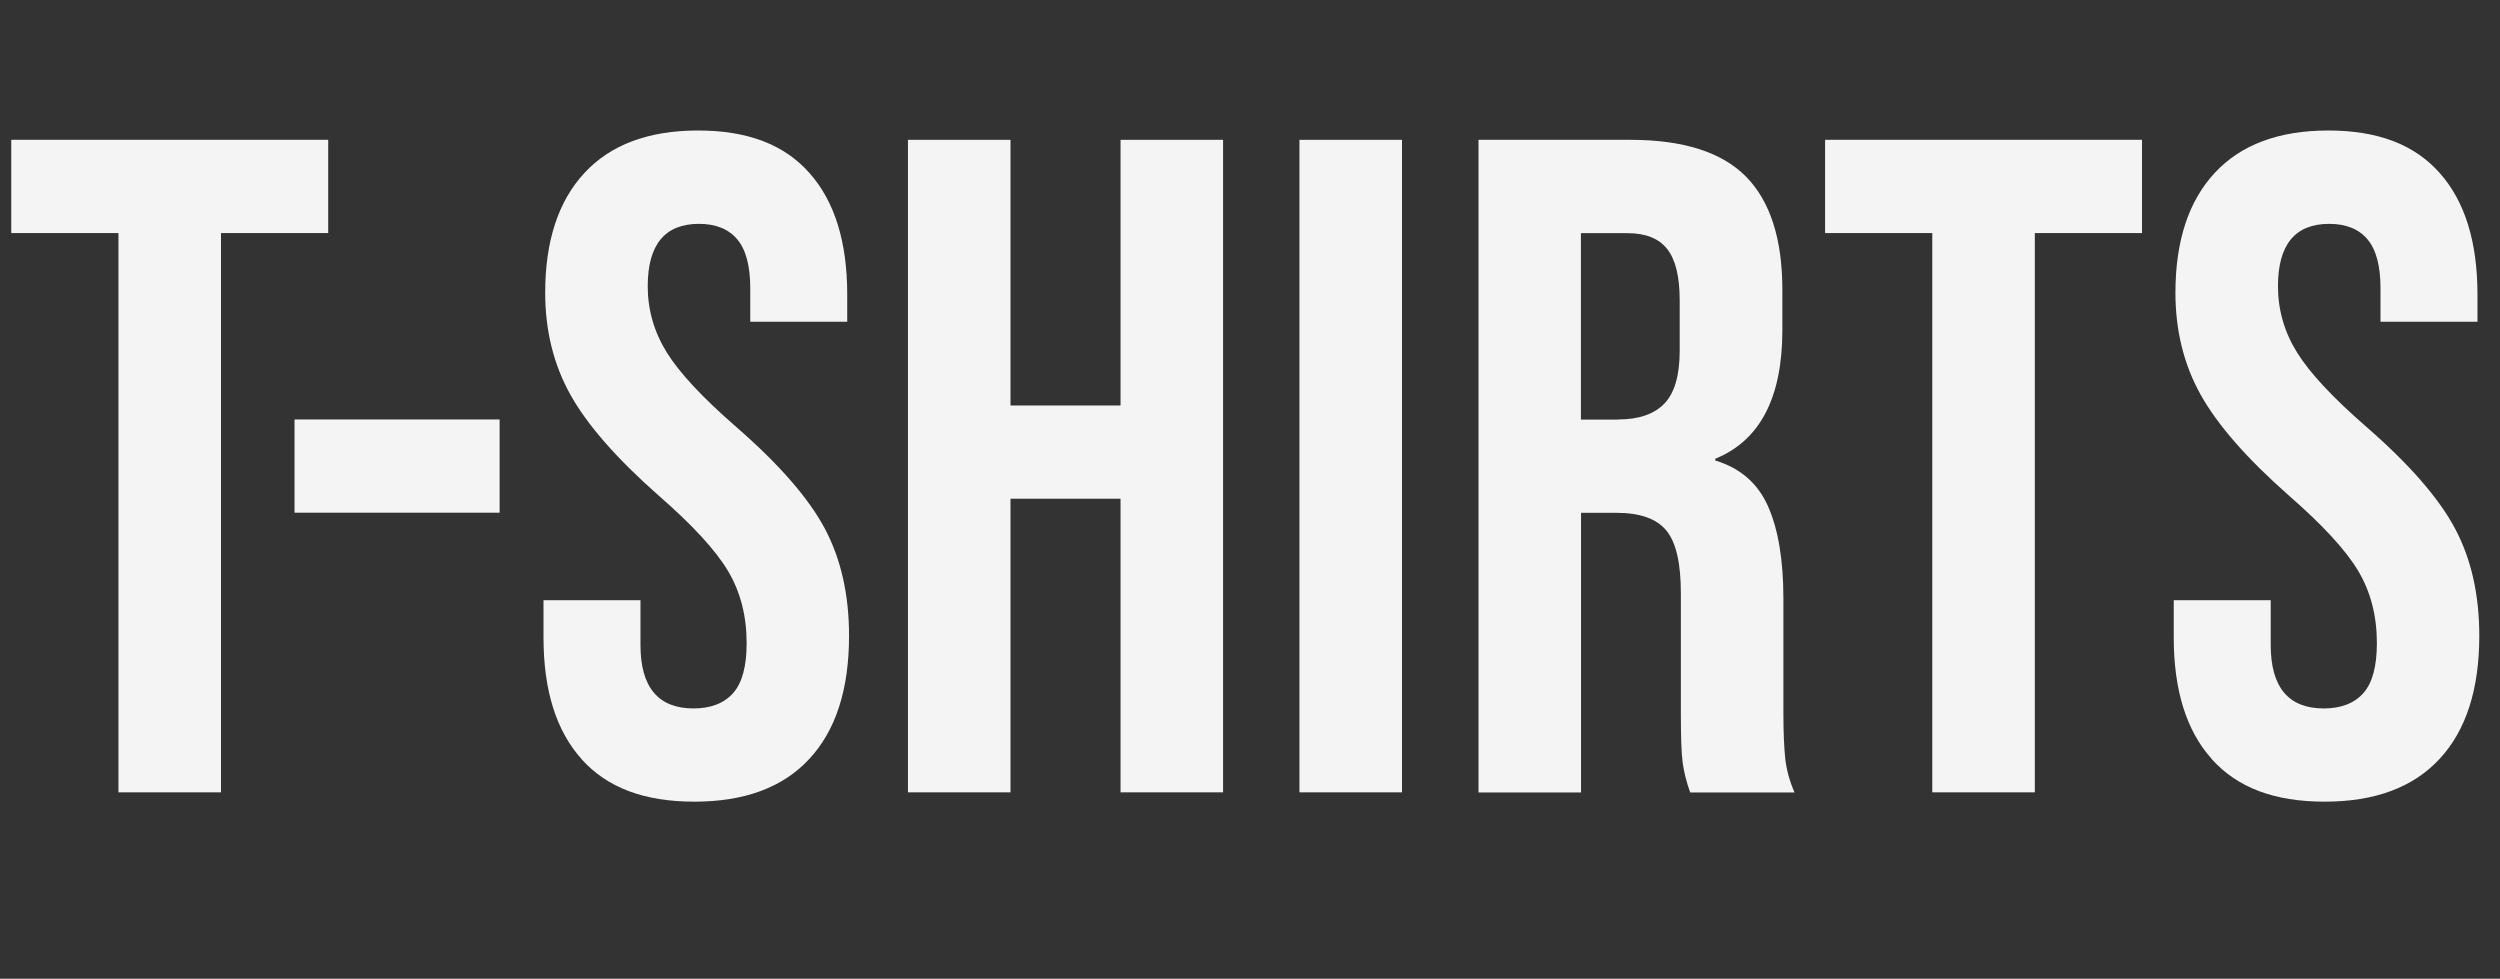 <?xml version="1.0" encoding="UTF-8"?>
<svg id="Layer_2" data-name="Layer 2" xmlns="http://www.w3.org/2000/svg" viewBox="0 0 193.1 75.6">
  <rect x="0" y="0" width="193.1" height="75.6" fill="#333333" stroke="none"/>
  <defs>
    <style>
      .cls-1 {
        fill: #f4f4f4;
        stroke-width: 0px;
      }
    </style>
  </defs>
  <g id="Layer_4" data-name="Layer 4">
    <g>
      <path class="cls-1" d="M9.14,18H.87v-7.2h24.48v7.2h-8.28v43.2h-7.92V18Z"/>
      <path class="cls-1" d="M22.75,32.4h15.84v7.2h-15.84v-7.2Z"/>
      <path class="cls-1" d="M44.93,58.64c-1.97-2.18-2.95-5.32-2.95-9.4v-2.88h7.49v3.46c0,3.26,1.37,4.9,4.1,4.9,1.34,0,2.36-.4,3.06-1.19.7-.79,1.04-2.08,1.04-3.85,0-2.11-.48-3.97-1.44-5.58-.96-1.61-2.74-3.54-5.33-5.8-3.27-2.88-5.54-5.48-6.84-7.81-1.3-2.33-1.95-4.96-1.95-7.88,0-3.98,1.01-7.07,3.03-9.25,2.02-2.18,4.94-3.28,8.78-3.28s6.66,1.09,8.6,3.28c1.95,2.19,2.92,5.32,2.92,9.4v2.09h-7.49v-2.59c0-1.73-.34-2.99-1.01-3.78s-1.65-1.19-2.95-1.19c-2.64,0-3.96,1.61-3.96,4.82,0,1.82.49,3.53,1.47,5.11s2.77,3.5,5.37,5.76c3.31,2.88,5.59,5.5,6.84,7.85,1.25,2.35,1.87,5.11,1.87,8.28,0,4.13-1.02,7.3-3.06,9.5-2.04,2.21-5,3.31-8.89,3.31s-6.74-1.09-8.71-3.28Z"/>
      <path class="cls-1" d="M70.13,10.8h7.92v20.52h8.5V10.8h7.92v50.4h-7.92v-22.68h-8.5v22.68h-7.92V10.8Z"/>
      <path class="cls-1" d="M100.37,10.8h7.92v50.4h-7.92V10.8Z"/>
      <path class="cls-1" d="M114.19,10.8h11.74c4.08,0,7.06.95,8.93,2.84,1.87,1.9,2.81,4.81,2.81,8.75v3.1c0,5.23-1.73,8.54-5.18,9.94v.14c1.92.58,3.28,1.75,4.07,3.53.79,1.78,1.19,4.15,1.19,7.13v8.86c0,1.44.05,2.6.14,3.49.1.89.34,1.76.72,2.63h-8.06c-.29-.82-.48-1.58-.58-2.3-.1-.72-.14-2.02-.14-3.89v-9.22c0-2.3-.37-3.91-1.12-4.82-.74-.91-2.03-1.37-3.85-1.37h-2.74v21.6h-7.92V10.8ZM124.99,32.4c1.58,0,2.77-.41,3.56-1.22.79-.82,1.19-2.18,1.19-4.1v-3.89c0-1.82-.32-3.14-.97-3.96-.65-.82-1.67-1.22-3.06-1.22h-3.6v14.4h2.88Z"/>
      <path class="cls-1" d="M149.25,18h-8.28v-7.2h24.48v7.2h-8.28v43.2h-7.92V18Z"/>
      <path class="cls-1" d="M170.85,58.64c-1.97-2.18-2.95-5.32-2.95-9.4v-2.88h7.49v3.46c0,3.26,1.37,4.9,4.1,4.9,1.34,0,2.36-.4,3.06-1.19.7-.79,1.04-2.08,1.04-3.85,0-2.11-.48-3.97-1.44-5.58-.96-1.61-2.74-3.54-5.33-5.8-3.27-2.88-5.54-5.48-6.84-7.81-1.3-2.33-1.95-4.96-1.95-7.88,0-3.98,1.01-7.07,3.03-9.25,2.02-2.18,4.94-3.28,8.78-3.28s6.66,1.09,8.6,3.28c1.95,2.19,2.92,5.32,2.92,9.4v2.09h-7.49v-2.59c0-1.73-.34-2.99-1.01-3.78s-1.65-1.19-2.95-1.19c-2.64,0-3.96,1.61-3.96,4.82,0,1.82.49,3.53,1.47,5.11s2.77,3.5,5.37,5.76c3.31,2.88,5.59,5.5,6.84,7.85,1.25,2.35,1.87,5.11,1.87,8.28,0,4.13-1.02,7.3-3.06,9.5-2.04,2.21-5,3.31-8.89,3.31s-6.74-1.09-8.71-3.28Z"/>
    </g>
  </g>
</svg>